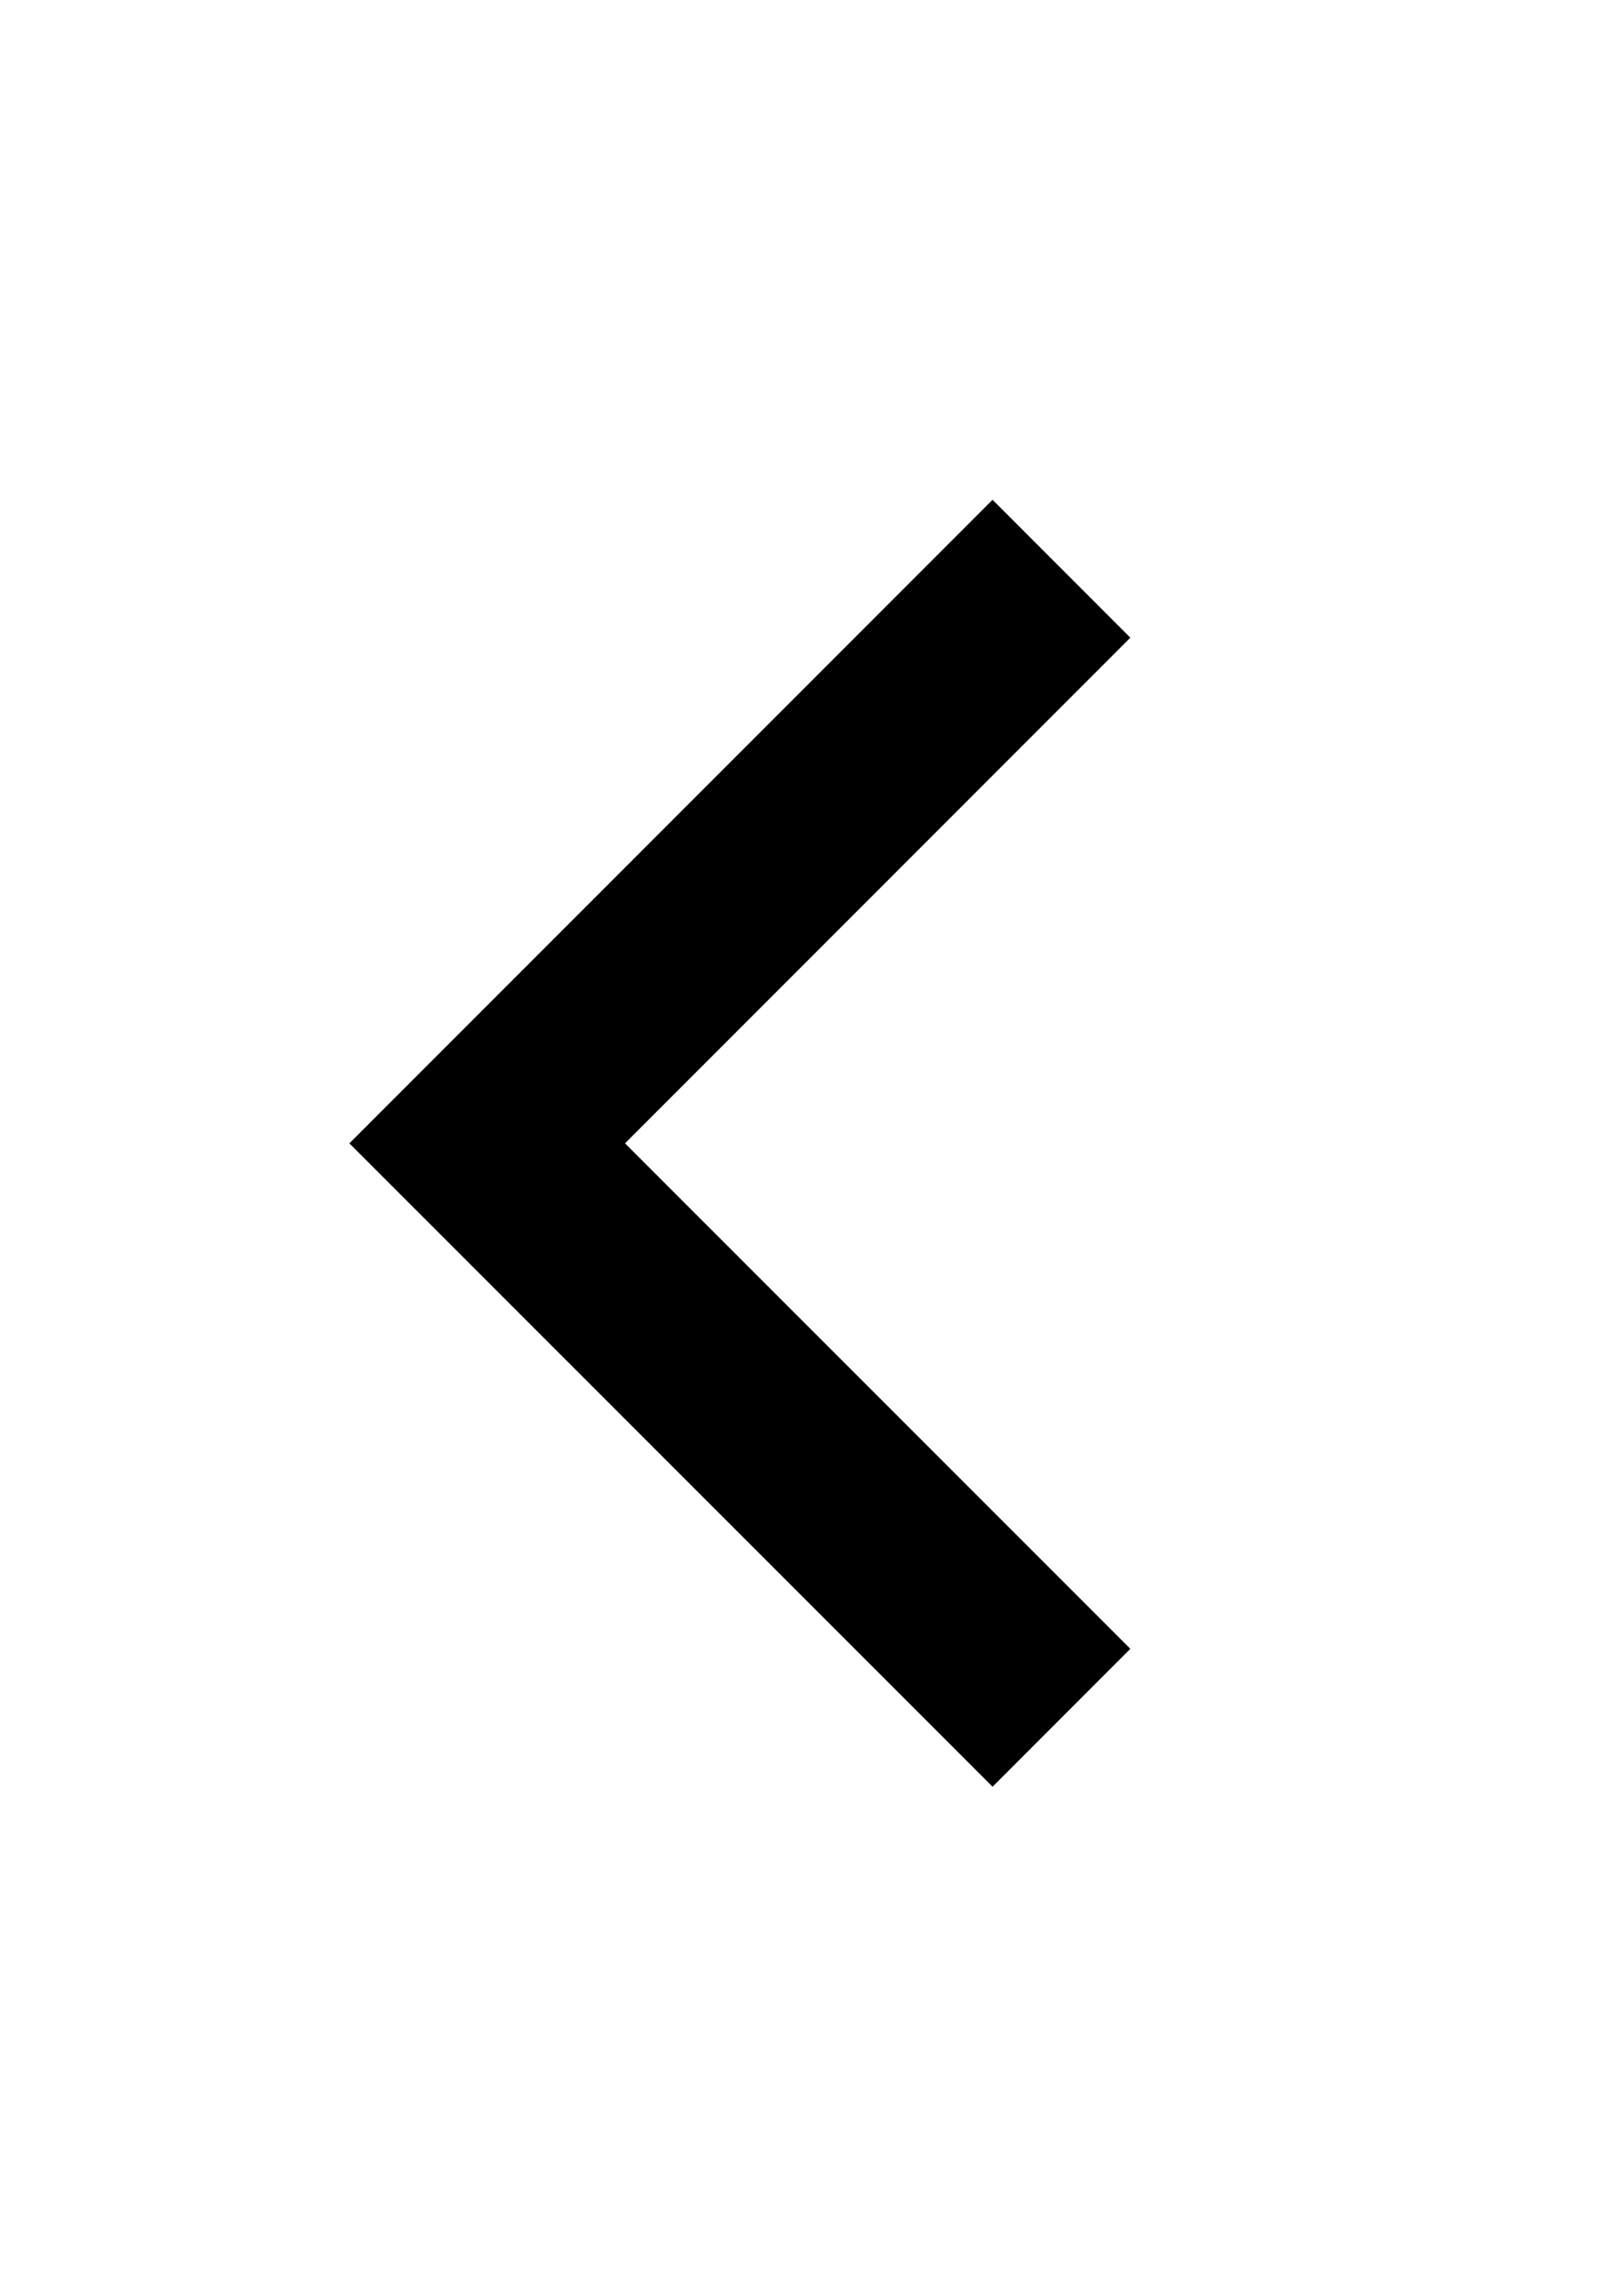 <?xml version="1.0" encoding="UTF-8"?>
<svg width="10px" height="14px" viewBox="0 0 10 14" version="1.1" xmlns="http://www.w3.org/2000/svg" xmlns:xlink="http://www.w3.org/1999/xlink">
    <!-- Generator: Sketch 48.2 (47327) - http://www.bohemiancoding.com/sketch -->
    <title>pageup_hover</title>
    <desc>Created with Sketch.</desc>
    <defs></defs>
    <g id="Symbols" stroke="none" stroke-width="1" fill="none" fill-rule="evenodd">
        <g id="pageup_hover" stroke="#000000" stroke-width="1.2">
            <polyline id="backward-copy-2" points="6.536 10.571 3 7.036 6.536 3.5 6.536 3.5"></polyline>
        </g>
    </g>
</svg>